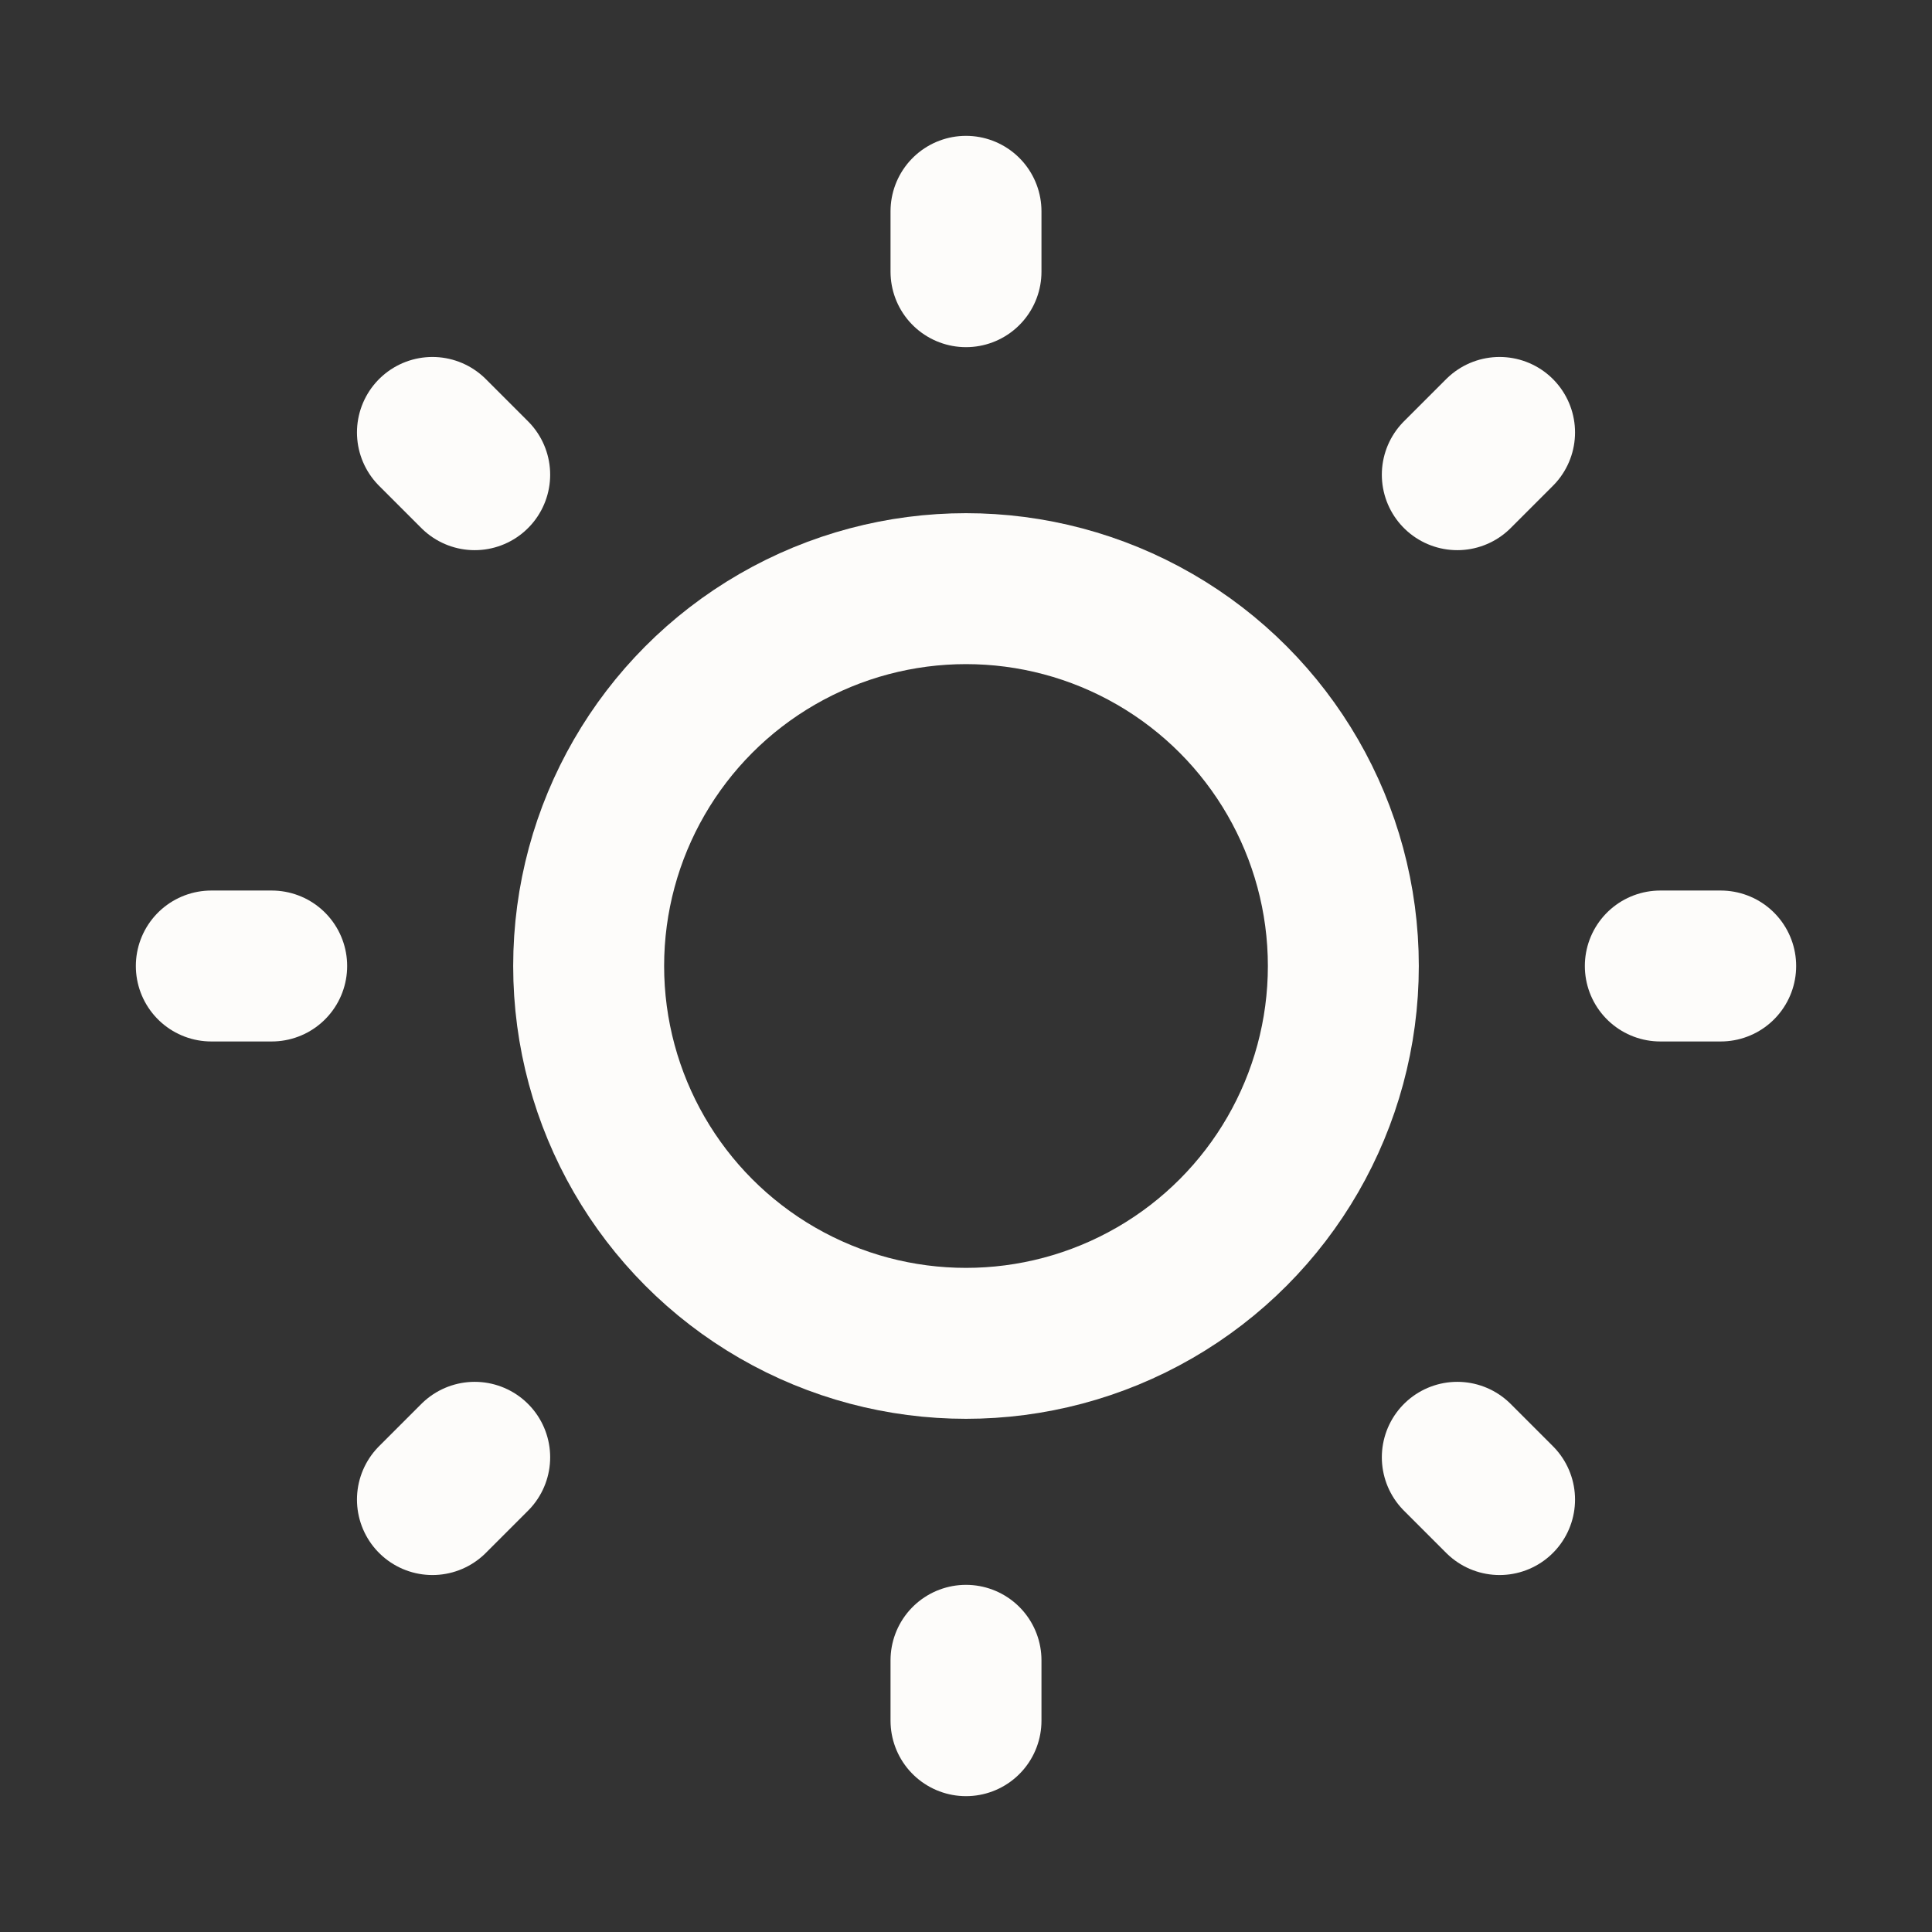             <svg
              xmlns="http://www.w3.org/2000/svg"
              width="26"
              height="26"
              fill="#fdfcfa"
              viewBox="0 0 256 256"
            >
              <rect x="0" y="0" width="256" height="256" fill="#333333" stroke="none"/>
              <rect width="256" height="256" fill="none"></rect>
              <circle
                cx="128"
                cy="128"
                r="50"
                fill="none"
                stroke="#fdfcfa"
                stroke-linecap="round"
                stroke-linejoin="round"
                stroke-width="20"
              ></circle>
              <line
                x1="128"
                y1="36"
                x2="128"
                y2="28"
                fill="#none"
                stroke="#fdfcfa"
                stroke-linecap="round"
                stroke-linejoin="round"
                stroke-width="20"
              ></line>
              <line
                x1="62.9"
                y1="62.9"
                x2="57.3"
                y2="57.3"
                fill="none"
                stroke="#fdfcfa"
                stroke-linecap="round"
                stroke-linejoin="round"
                stroke-width="20"
              ></line>
              <line
                x1="36"
                y1="128"
                x2="28"
                y2="128"
                fill="none"
                stroke="#fdfcfa"
                stroke-linecap="round"
                stroke-linejoin="round"
                stroke-width="20"
              ></line>
              <line
                x1="62.9"
                y1="193.1"
                x2="57.3"
                y2="198.7"
                fill="none"
                stroke="#fdfcfa"
                stroke-linecap="round"
                stroke-linejoin="round"
                stroke-width="20"
              ></line>
              <line
                x1="128"
                y1="220"
                x2="128"
                y2="228"
                fill="none"
                stroke="#fdfcfa"
                stroke-linecap="round"
                stroke-linejoin="round"
                stroke-width="20"
              ></line>
              <line
                x1="193.1"
                y1="193.1"
                x2="198.7"
                y2="198.7"
                fill="none"
                stroke="#fdfcfa"
                stroke-linecap="round"
                stroke-linejoin="round"
                stroke-width="20"
              ></line>
              <line
                x1="220"
                y1="128"
                x2="228"
                y2="128"
                fill="none"
                stroke="#fdfcfa"
                stroke-linecap="round"
                stroke-linejoin="round"
                stroke-width="20"
              ></line>
              <line
                x1="193.1"
                y1="62.9"
                x2="198.7"
                y2="57.3"
                fill="none"
                stroke="#fdfcfa"
                stroke-linecap="round"
                stroke-linejoin="round"
                stroke-width="20"
              ></line>
            </svg>